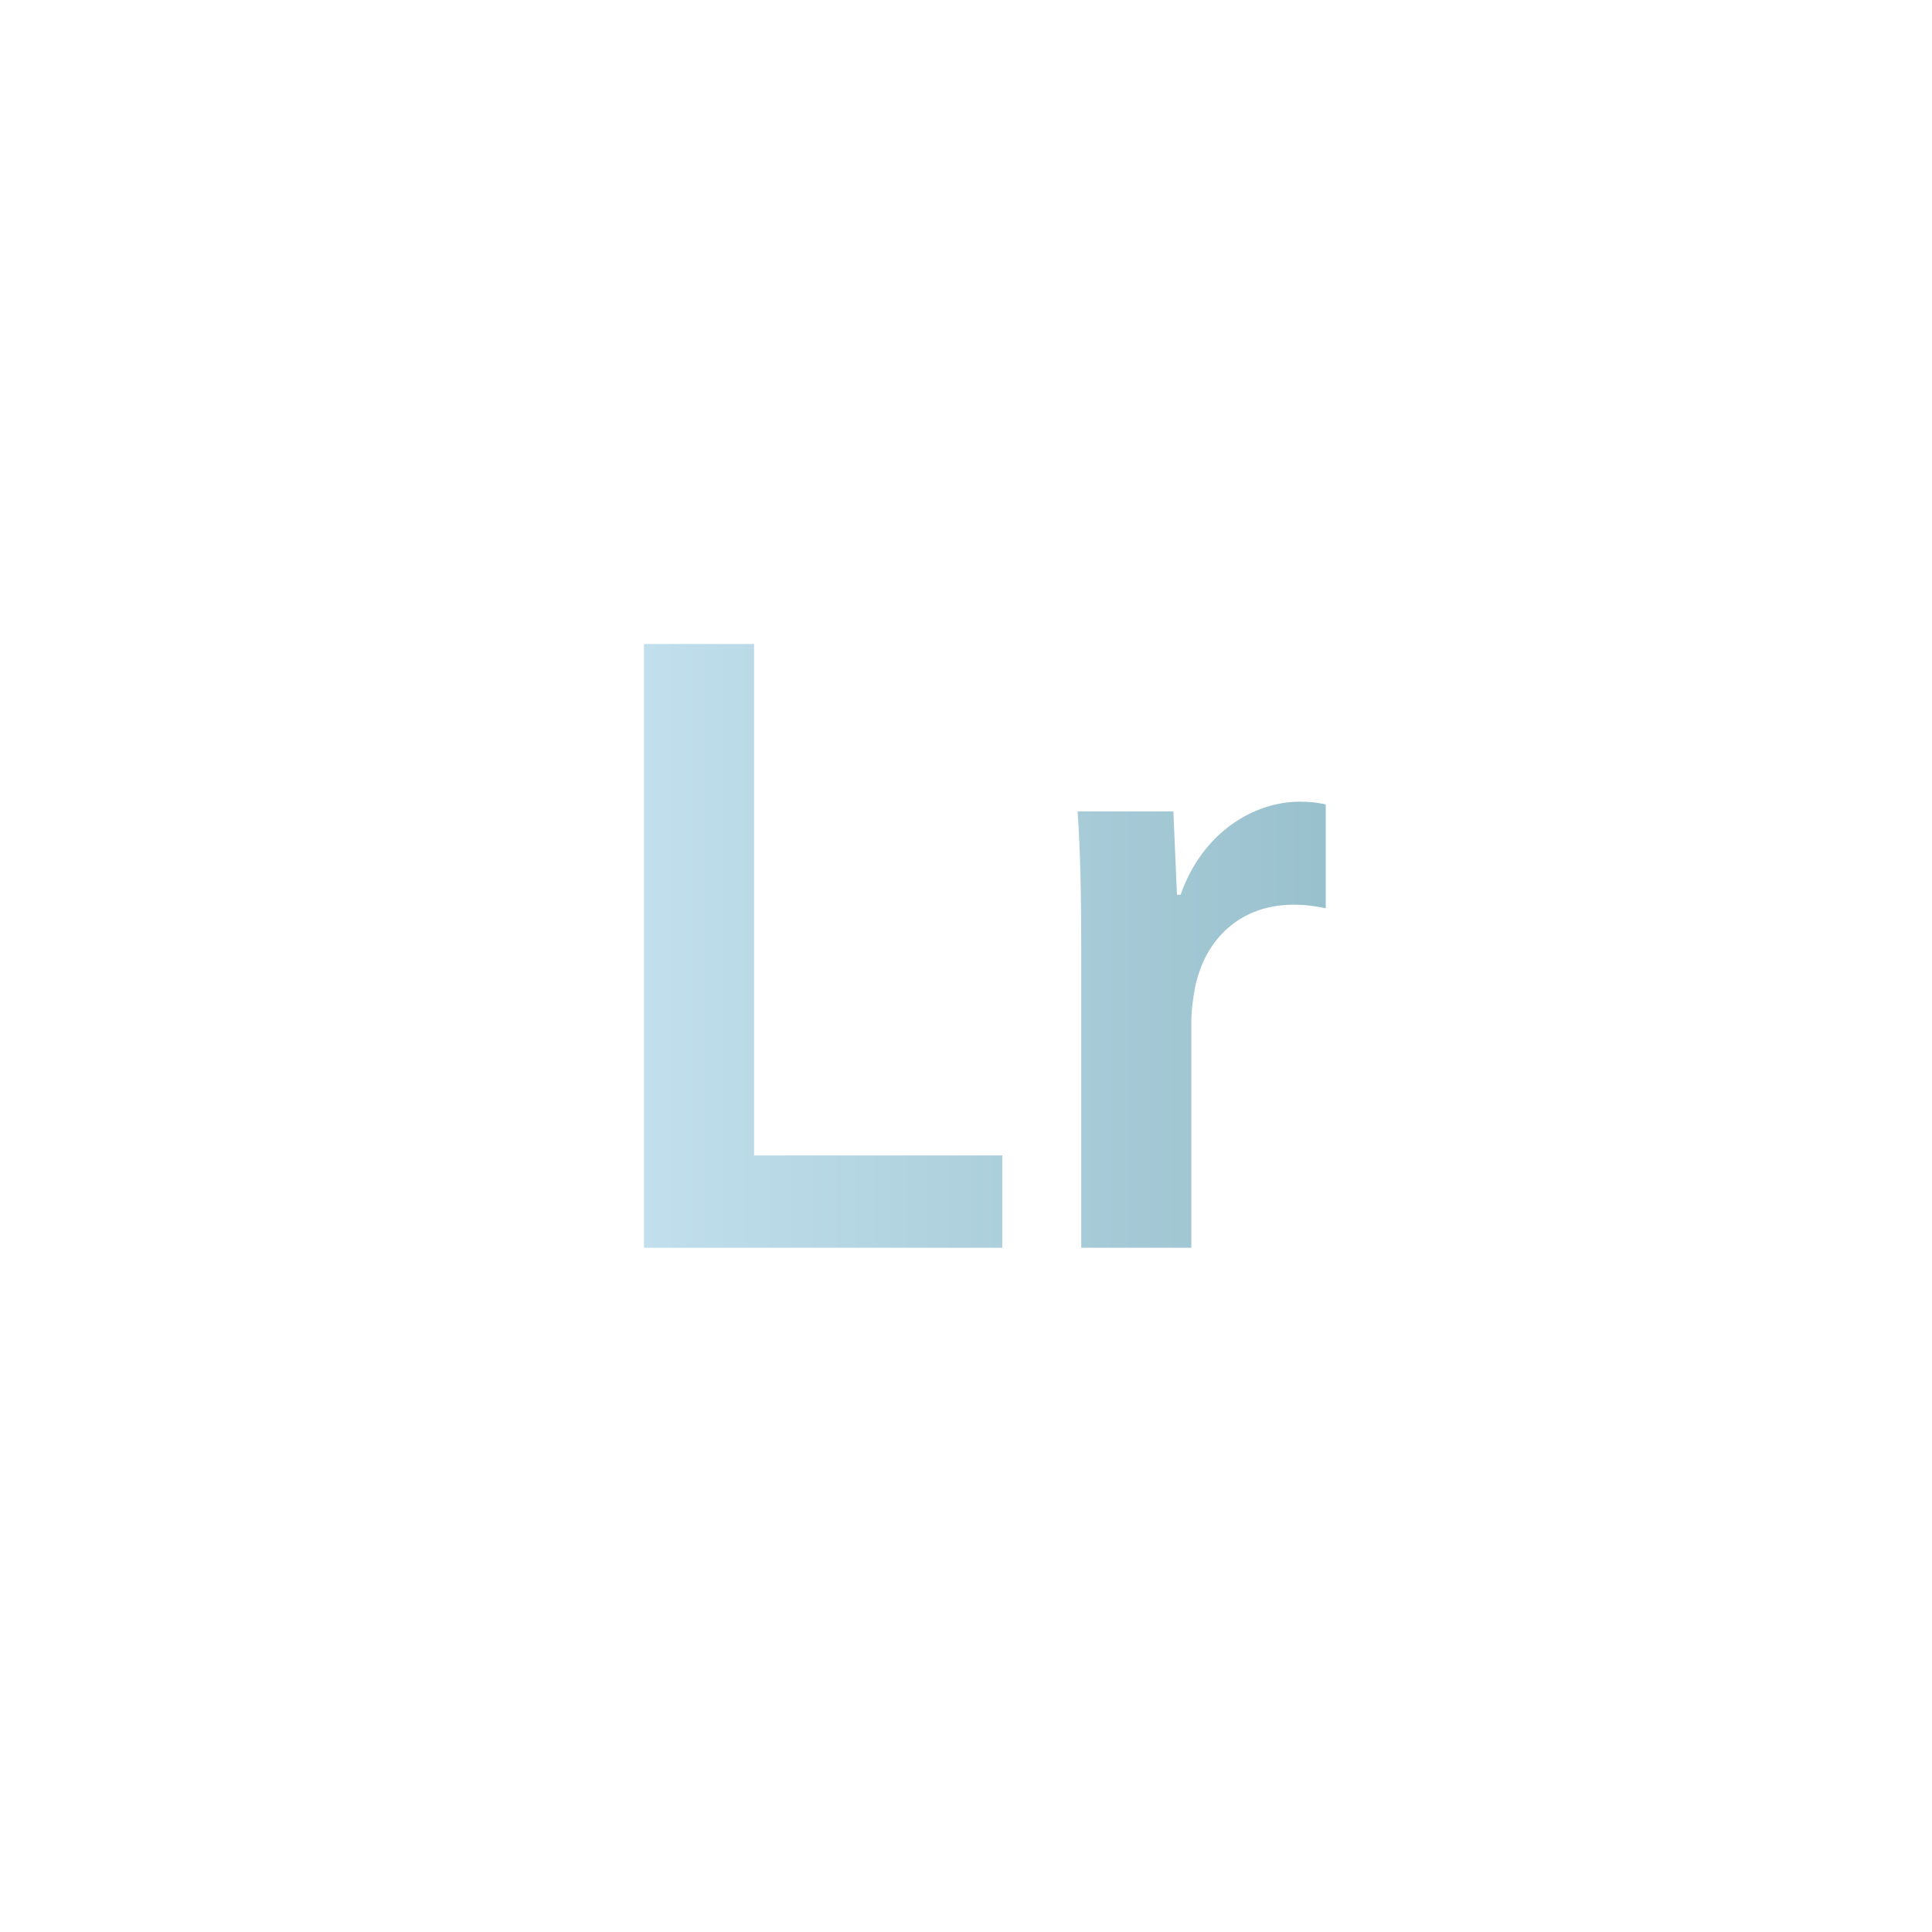 <!-- color: #464c6a -->
<svg xmlns="http://www.w3.org/2000/svg" xmlns:xlink="http://www.w3.org/1999/xlink" width="48px" height="48px" viewBox="0 0 48 48" version="1.1">
<defs>
<clipPath id="clip1">
  <path d="M 16 16 L 18.734 16 L 18.734 28.707 L 16 28.707 Z M 16 28.707 L 24.902 28.707 L 24.902 31 L 16 31 Z M 16 28.707 "/>
</clipPath>
<linearGradient id="linear0" gradientUnits="userSpaceOnUse" x1="0" y1="0" x2="1" y2="0" gradientTransform="matrix(16.744,0,0,16.744,16.035,23.5)">
<stop offset="0" style="stop-color:rgb(75.686%,87.451%,92.549%);stop-opacity:1;"/>
<stop offset="1" style="stop-color:rgb(60%,75.686%,80.392%);stop-opacity:1;"/>
</linearGradient>
<clipPath id="clip2">
  <path d="M 26 19 L 33 19 L 33 31 L 26 31 Z M 26 19 "/>
</clipPath>
<clipPath id="clip3">
  <path d="M 29.332 22.23 L 29.242 22.23 L 29.152 20.16 L 26.773 20.16 C 26.84 21.141 26.863 22.188 26.863 23.656 L 26.863 31 L 29.598 31 L 29.598 25.391 C 29.598 25.082 29.645 24.789 29.688 24.547 C 29.934 23.32 30.824 22.477 32.137 22.477 C 32.469 22.477 32.715 22.52 32.938 22.566 L 32.938 19.984 C 32.715 19.941 32.559 19.918 32.293 19.918 C 31.137 19.918 29.867 20.695 29.332 22.23 "/>
</clipPath>
<linearGradient id="linear1" gradientUnits="userSpaceOnUse" x1="0" y1="0" x2="1" y2="0" gradientTransform="matrix(16.744,0,0,16.744,16.035,23.5)">
<stop offset="0" style="stop-color:rgb(75.686%,87.451%,92.549%);stop-opacity:1;"/>
<stop offset="1" style="stop-color:rgb(60%,75.686%,80.392%);stop-opacity:1;"/>
</linearGradient>
</defs>
<g id="surface1">
<g clip-path="url(#clip1)" clip-rule="nonzero">
<path style=" stroke:none;fill-rule:nonzero;fill:url(#linear0);" d="M 16 16 L 16 31 L 24.902 31 L 24.902 28.707 L 18.734 28.707 L 18.734 16 M 16 16 "/>
</g>
<g clip-path="url(#clip2)" clip-rule="nonzero">
<g clip-path="url(#clip3)" clip-rule="nonzero">
<path style=" stroke:none;fill-rule:nonzero;fill:url(#linear1);" d="M 29.332 22.23 L 29.242 22.23 L 29.152 20.16 L 26.773 20.16 C 26.84 21.141 26.863 22.188 26.863 23.656 L 26.863 31 L 29.598 31 L 29.598 25.391 C 29.598 25.082 29.645 24.789 29.688 24.547 C 29.934 23.32 30.824 22.477 32.137 22.477 C 32.469 22.477 32.715 22.52 32.938 22.566 L 32.938 19.984 C 32.715 19.941 32.559 19.918 32.293 19.918 C 31.137 19.918 29.867 20.695 29.332 22.23 "/>
</g>
</g>
</g>
</svg>
